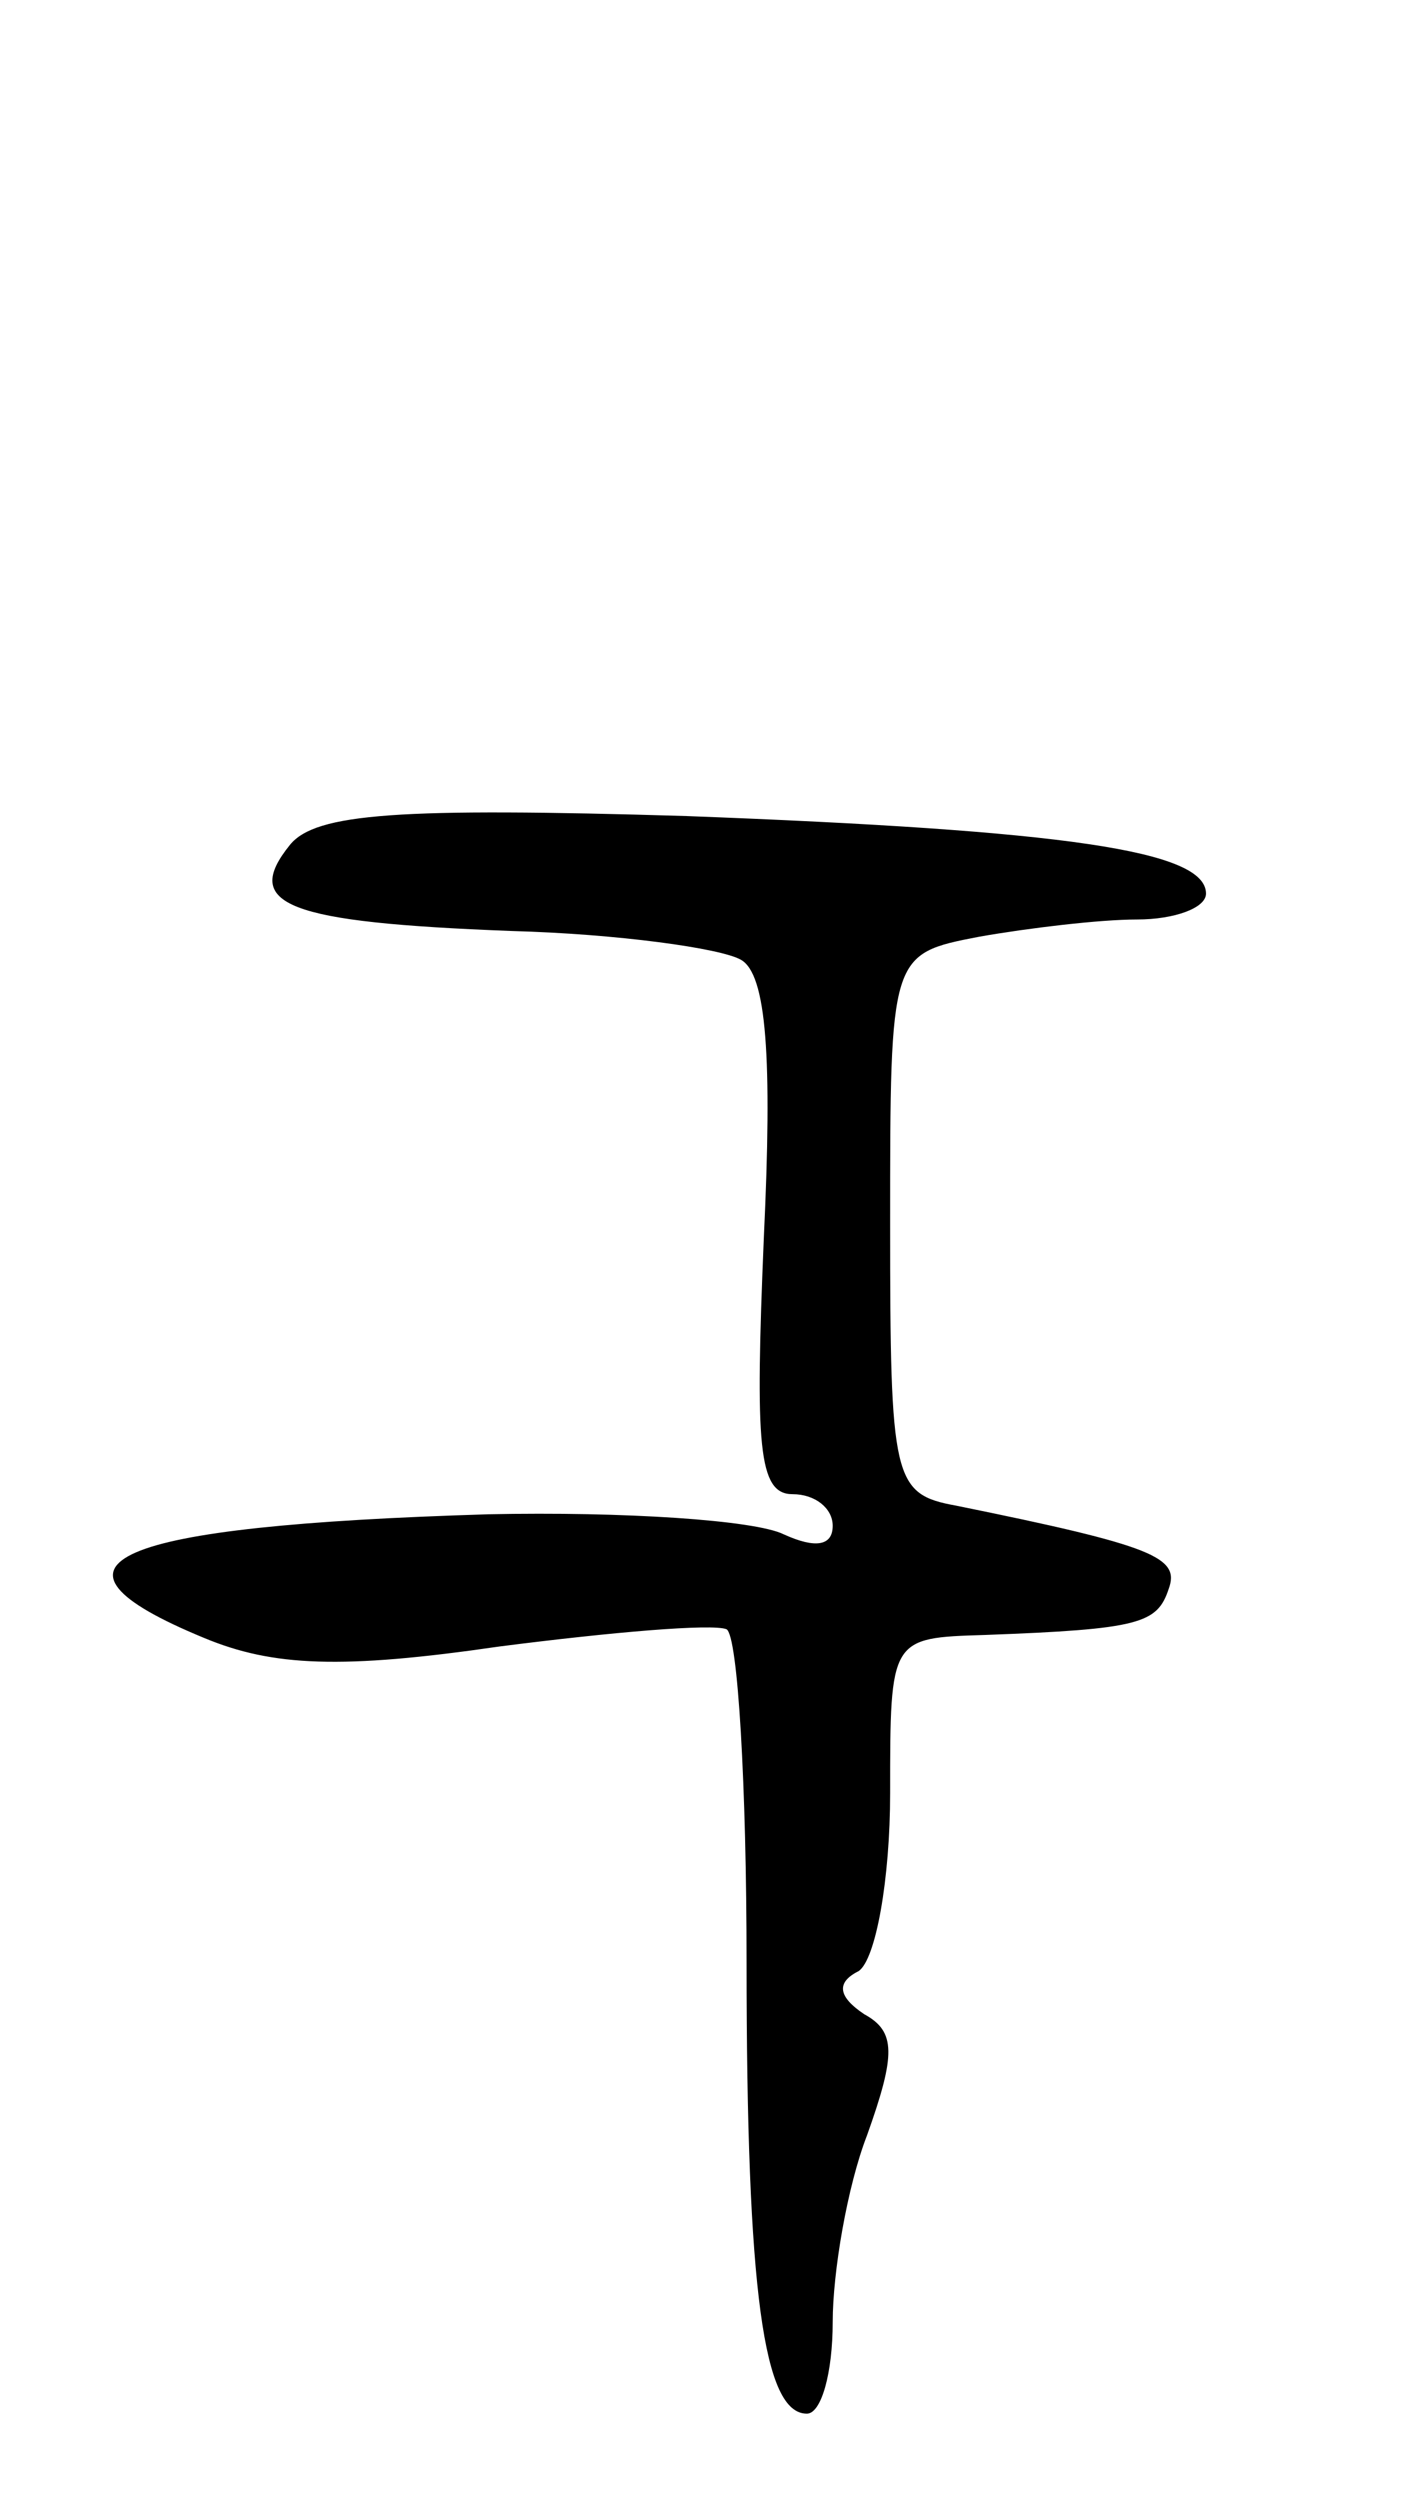 <svg version="1.0" xmlns="http://www.w3.org/2000/svg"
 width="49pt" height="87pt" viewBox="0 0 49 87"
 preserveAspectRatio="xMidYMid meet">
<g transform="translate(0,87) scale(0.1,-0.1)"
fill="#000000" stroke="none">
<path d="M101 576 c-17 -21 -1 -27 77 -30 37 -1 73 -6 80 -10 9 -5 11 -34 8
-97 -3 -72 -2 -89 10 -89 8 0 14 -5 14 -11 0 -7 -6 -8 -17 -3 -10 5 -56 8
-103 7 -132 -4 -162 -17 -99 -43 24 -10 48 -11 103 -3 39 5 74 8 79 6 4 -2 7
-55 7 -116 0 -115 6 -157 21 -157 5 0 9 14 9 32 0 17 5 47 12 65 10 28 10 36
-1 42 -9 6 -10 11 -2 15 6 4 11 32 11 62 0 54 0 54 33 55 54 2 60 4 64 16 4
11 -5 15 -74 29 -22 4 -23 9 -23 98 0 94 0 94 31 100 17 3 42 6 55 6 13 0 24
4 24 9 0 15 -49 22 -181 27 -100 3 -129 1 -138 -10z"/>
</g>
</svg>
